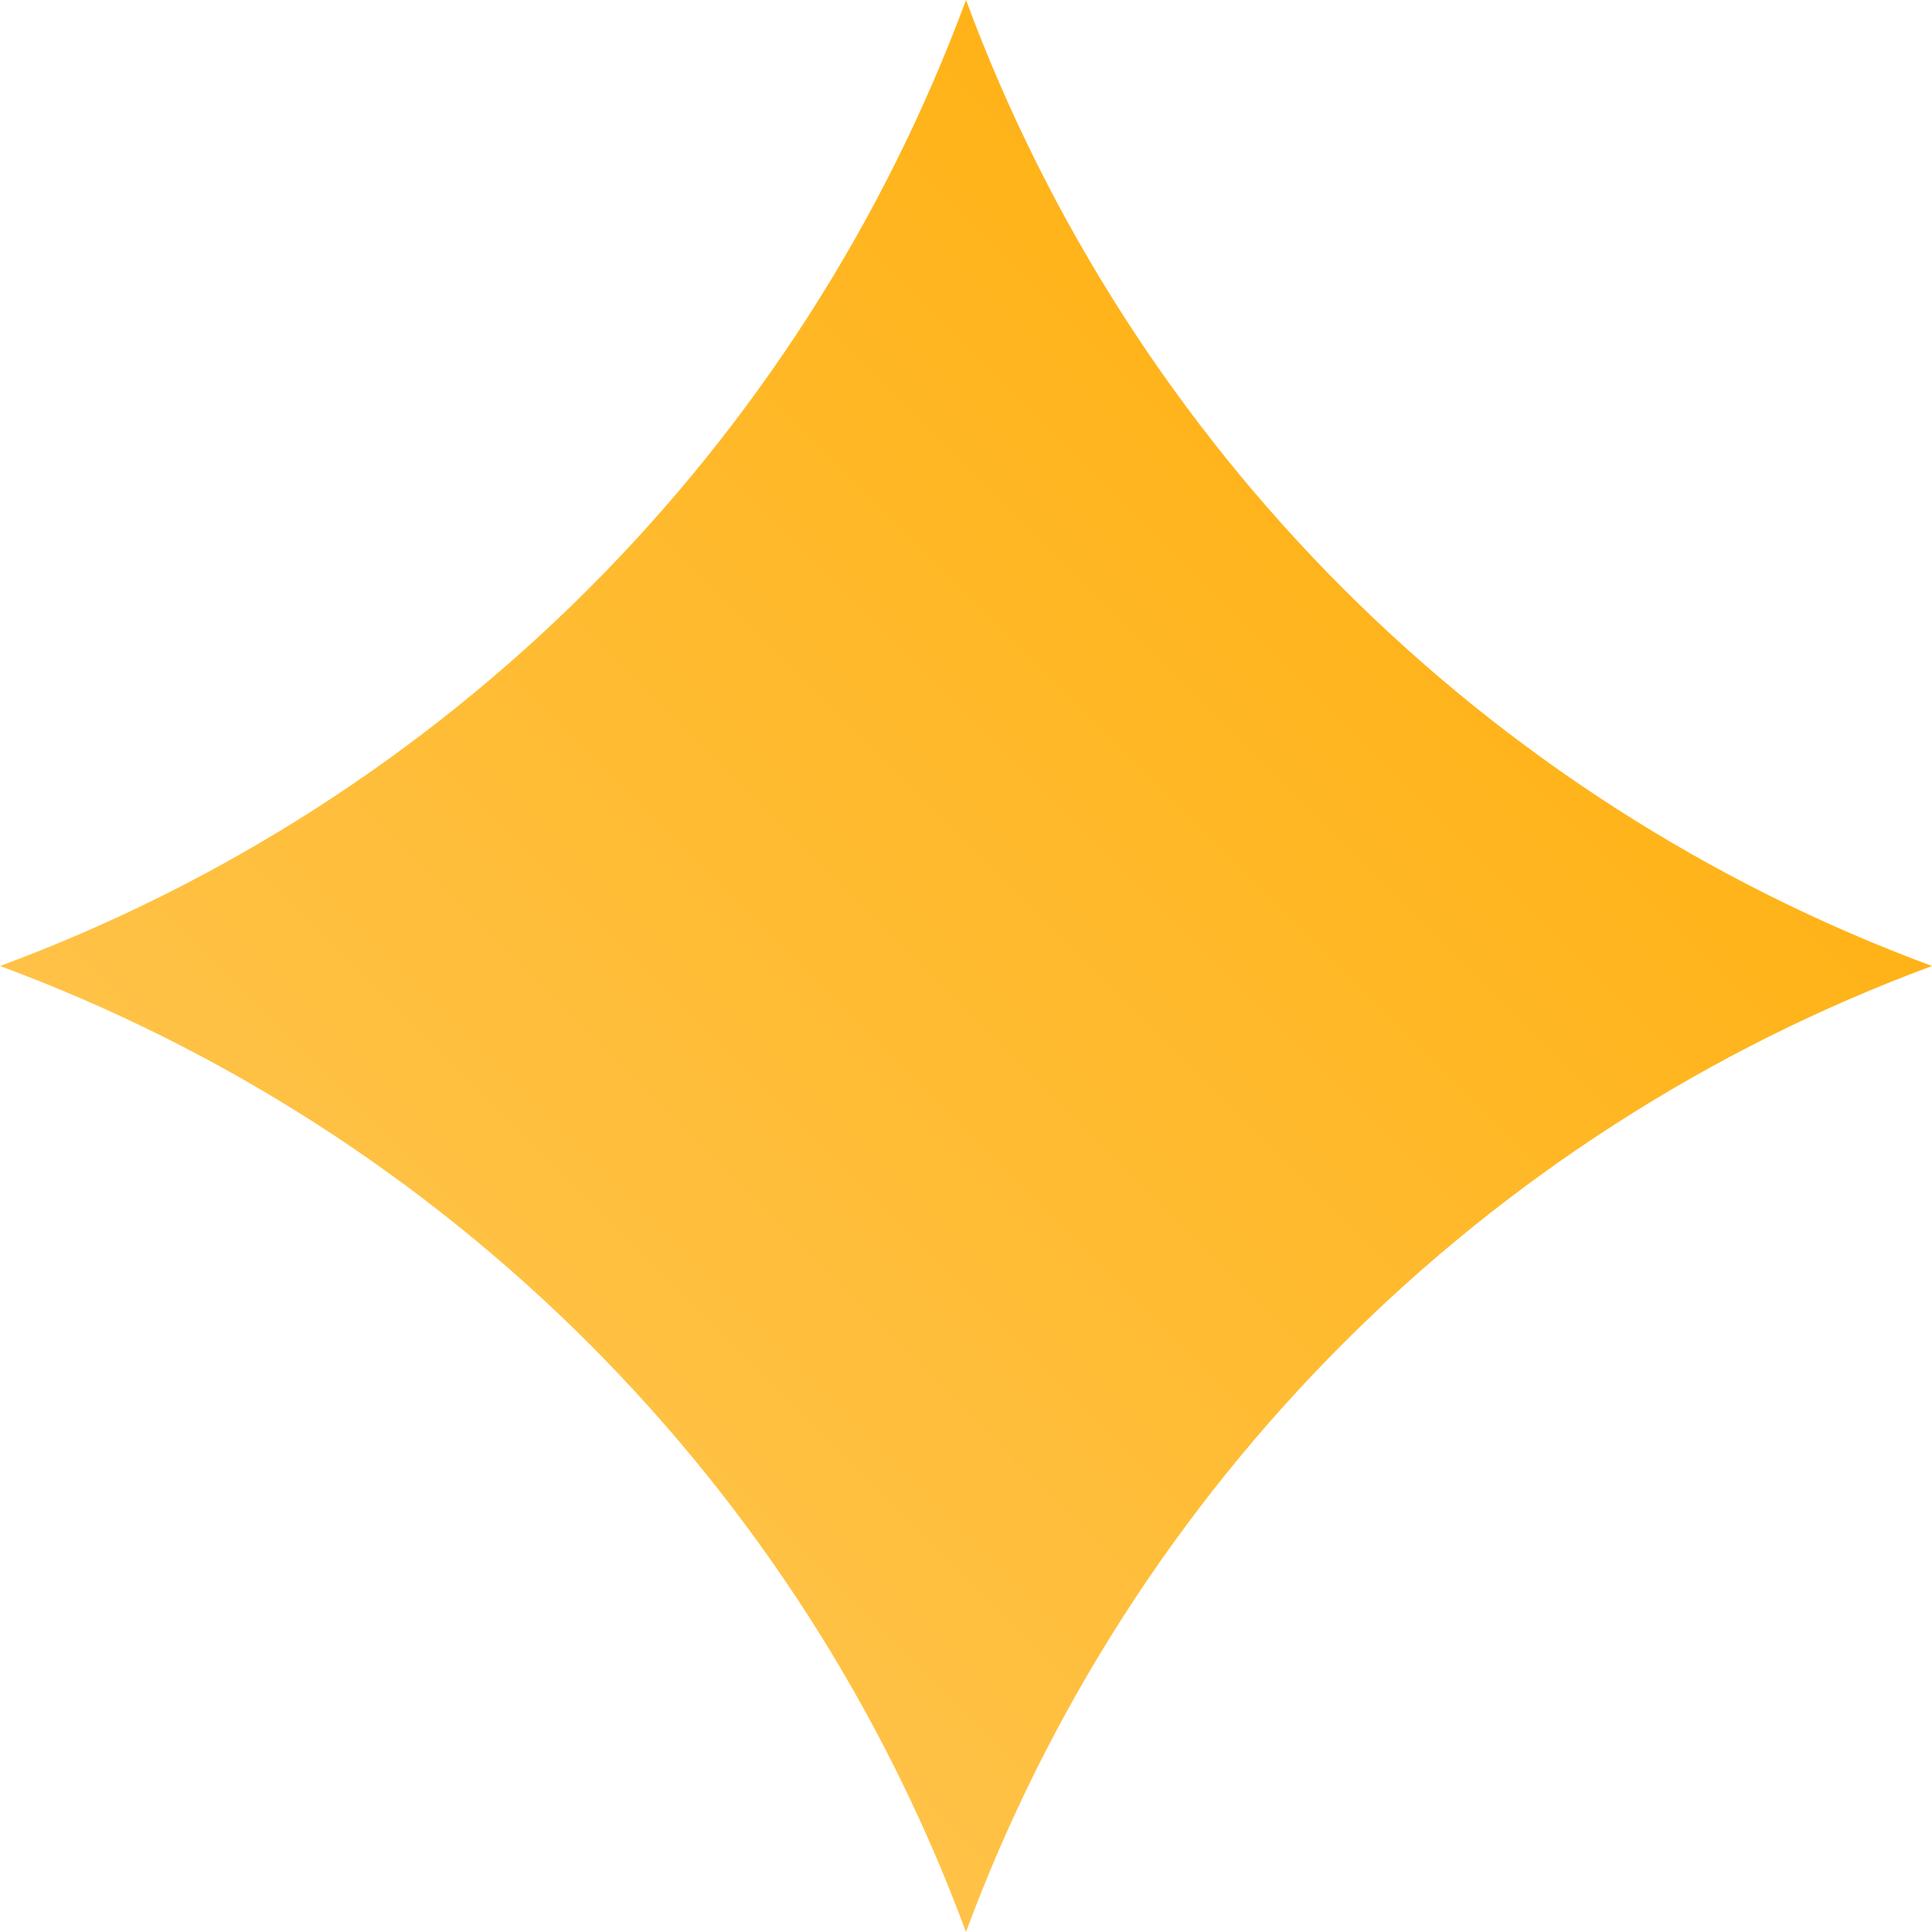 <svg width="72" height="72" viewBox="0 0 72 72" fill="none" xmlns="http://www.w3.org/2000/svg">
<path d="M36 0V0C42.172 16.678 55.322 29.828 72 36V36V36C55.322 42.172 42.172 55.322 36 72V72V72C29.828 55.322 16.678 42.172 0 36V36V36C16.678 29.828 29.828 16.678 36 0V0Z" fill="url(#paint0_linear_68_173)"/>
<defs>
<linearGradient id="paint0_linear_68_173" x1="72" y1="-4.29153e-06" x2="4.29153e-06" y2="72" gradientUnits="userSpaceOnUse">
<stop stop-color="#FFAB00"/>
<stop offset="1" stop-color="#FFCA5F"/>
</linearGradient>
</defs>
</svg>
